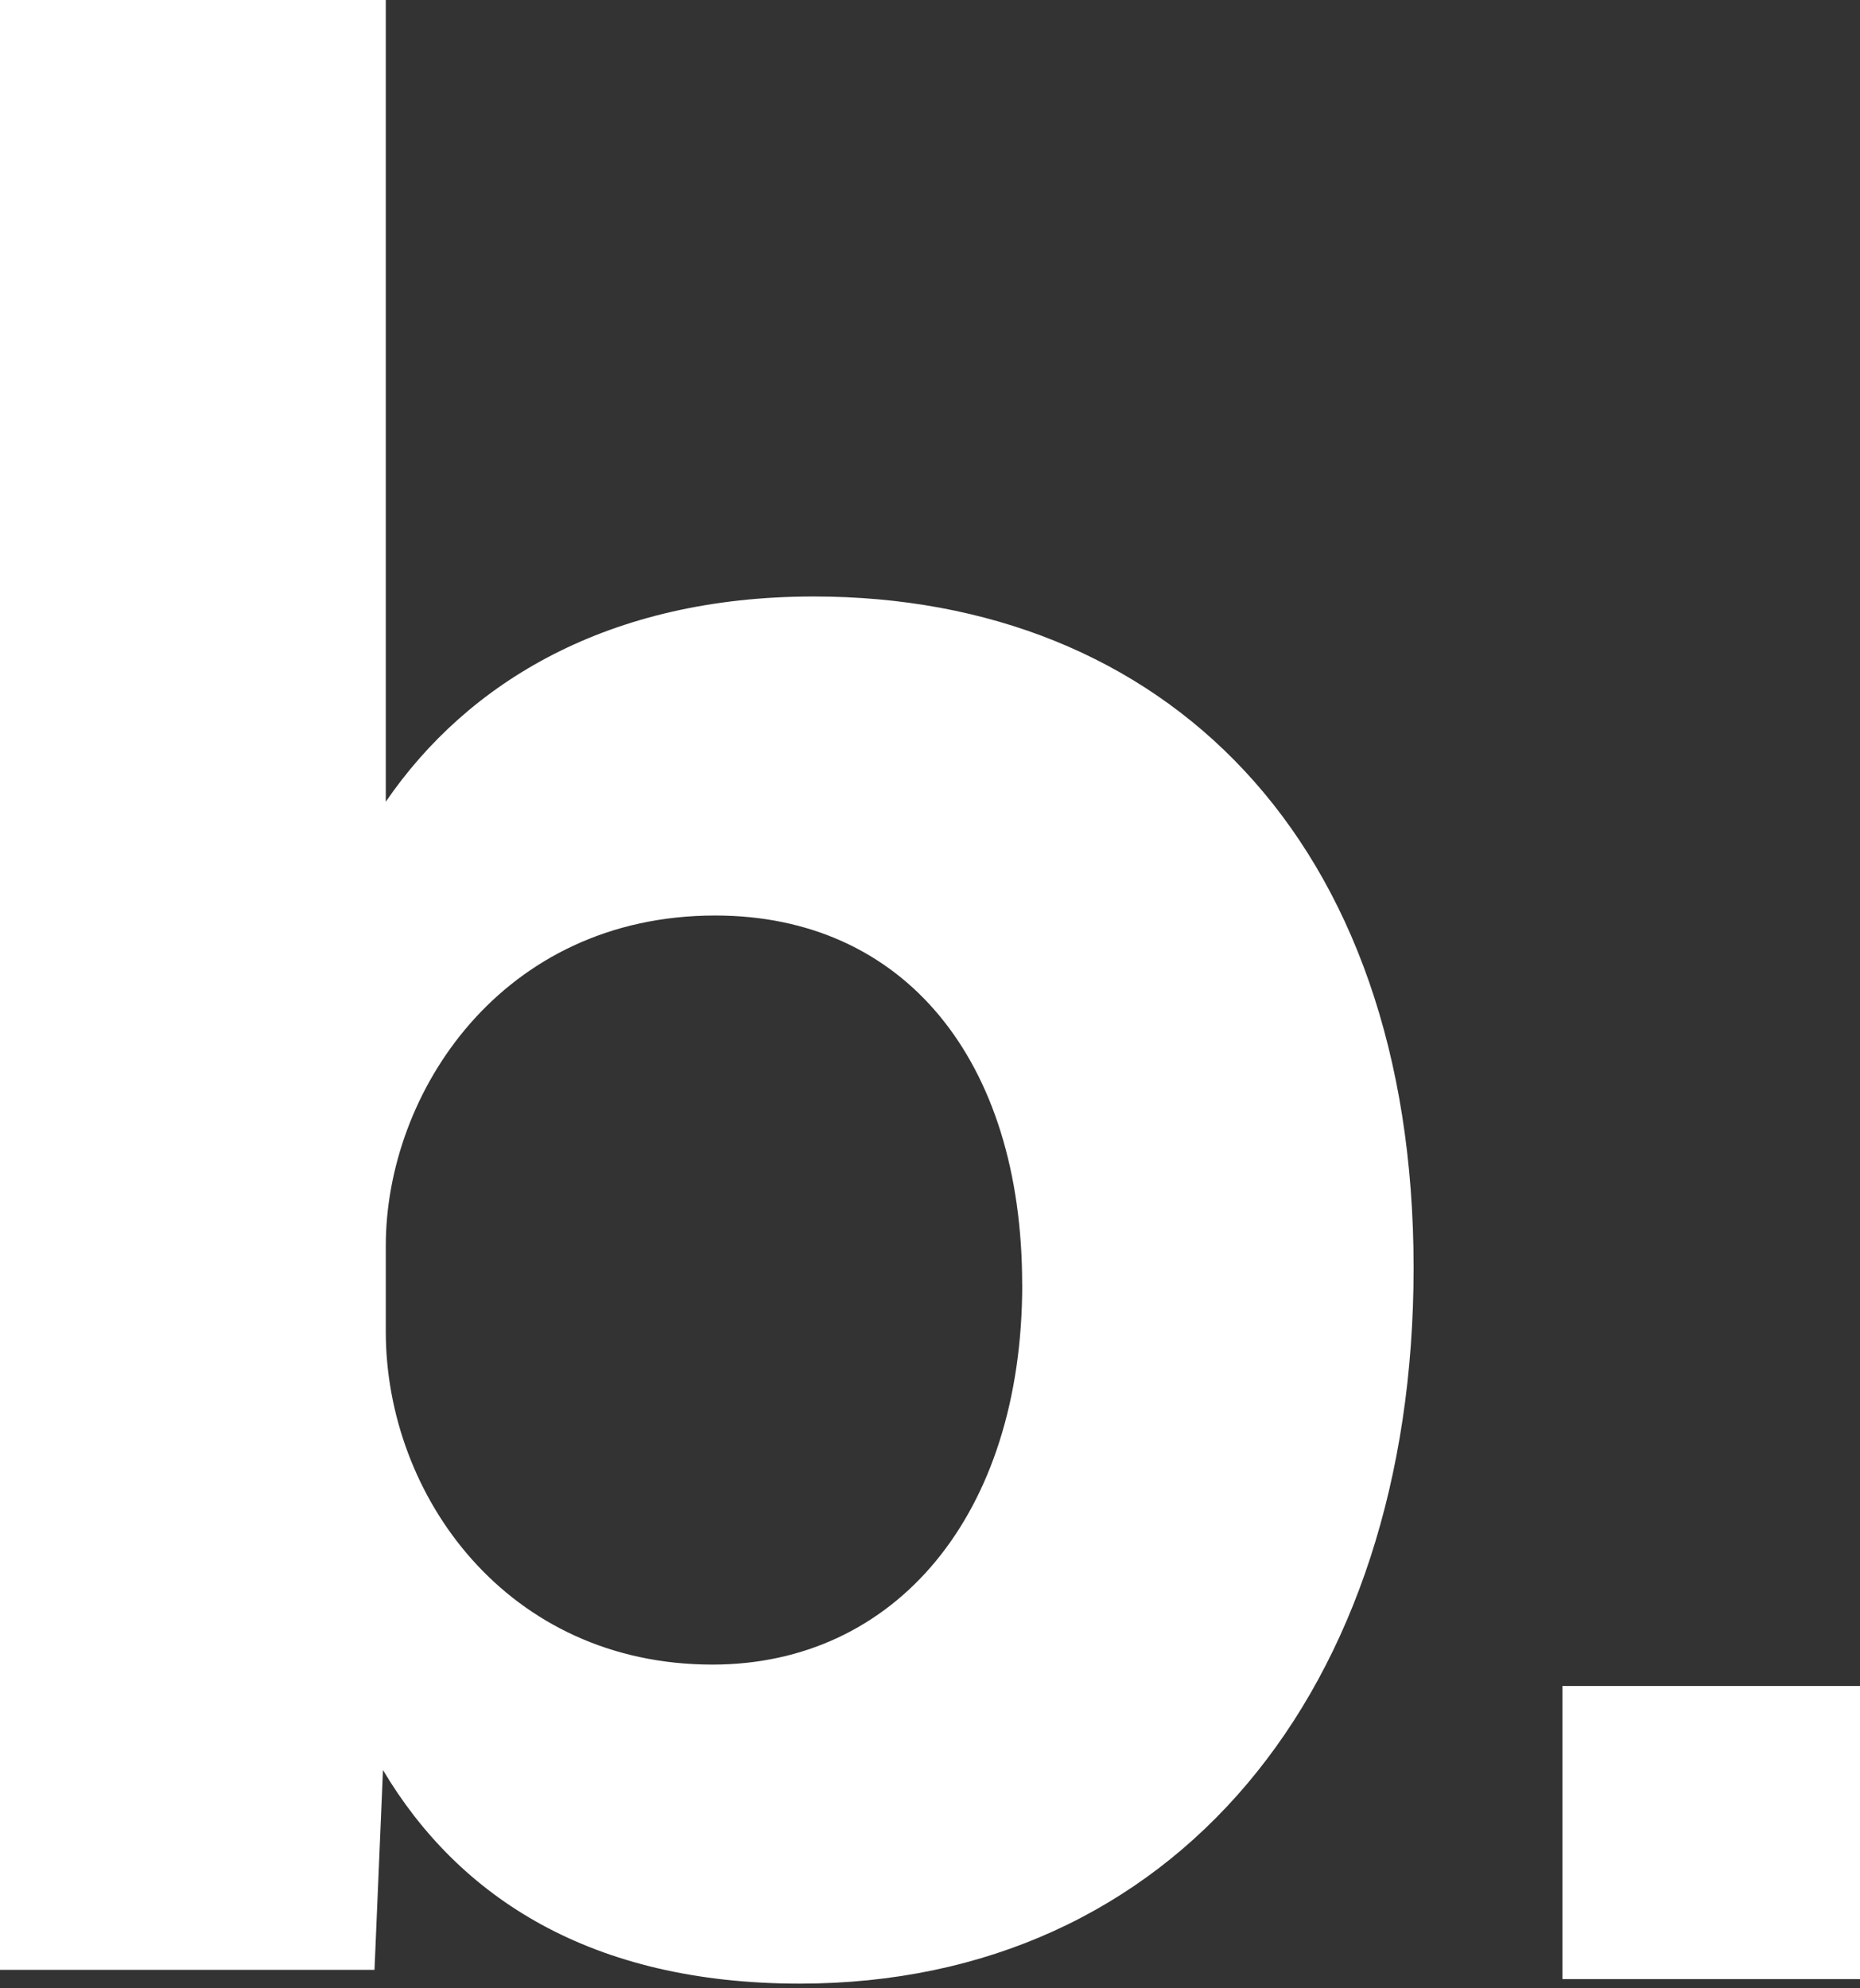 <svg xmlns="http://www.w3.org/2000/svg" width="29" height="31"><rect width="100%" height="100%" fill="#333333" stroke="none"/><g fill="#FFF" fill-rule="evenodd"><path d="M15.937 20.027c0-3.503-1.844-5.753-4.785-5.753-3.337 0-5.137 2.769-5.137 5.148v1.34c0 2.553 1.888 5.191 5.093 5.191 2.853 0 4.83-2.335 4.83-5.926m6.102-.26c0 6.576-3.732 11.16-9.571 11.16-3.25 0-5.313-1.34-6.498-3.33l-.132 3.115H0V0h6.015v12.5c1.273-1.859 3.468-3.2 6.673-3.2 5.444 0 9.352 3.763 9.352 10.468m2.32 6.518H29v4.571h-4.64z"/></g></svg>